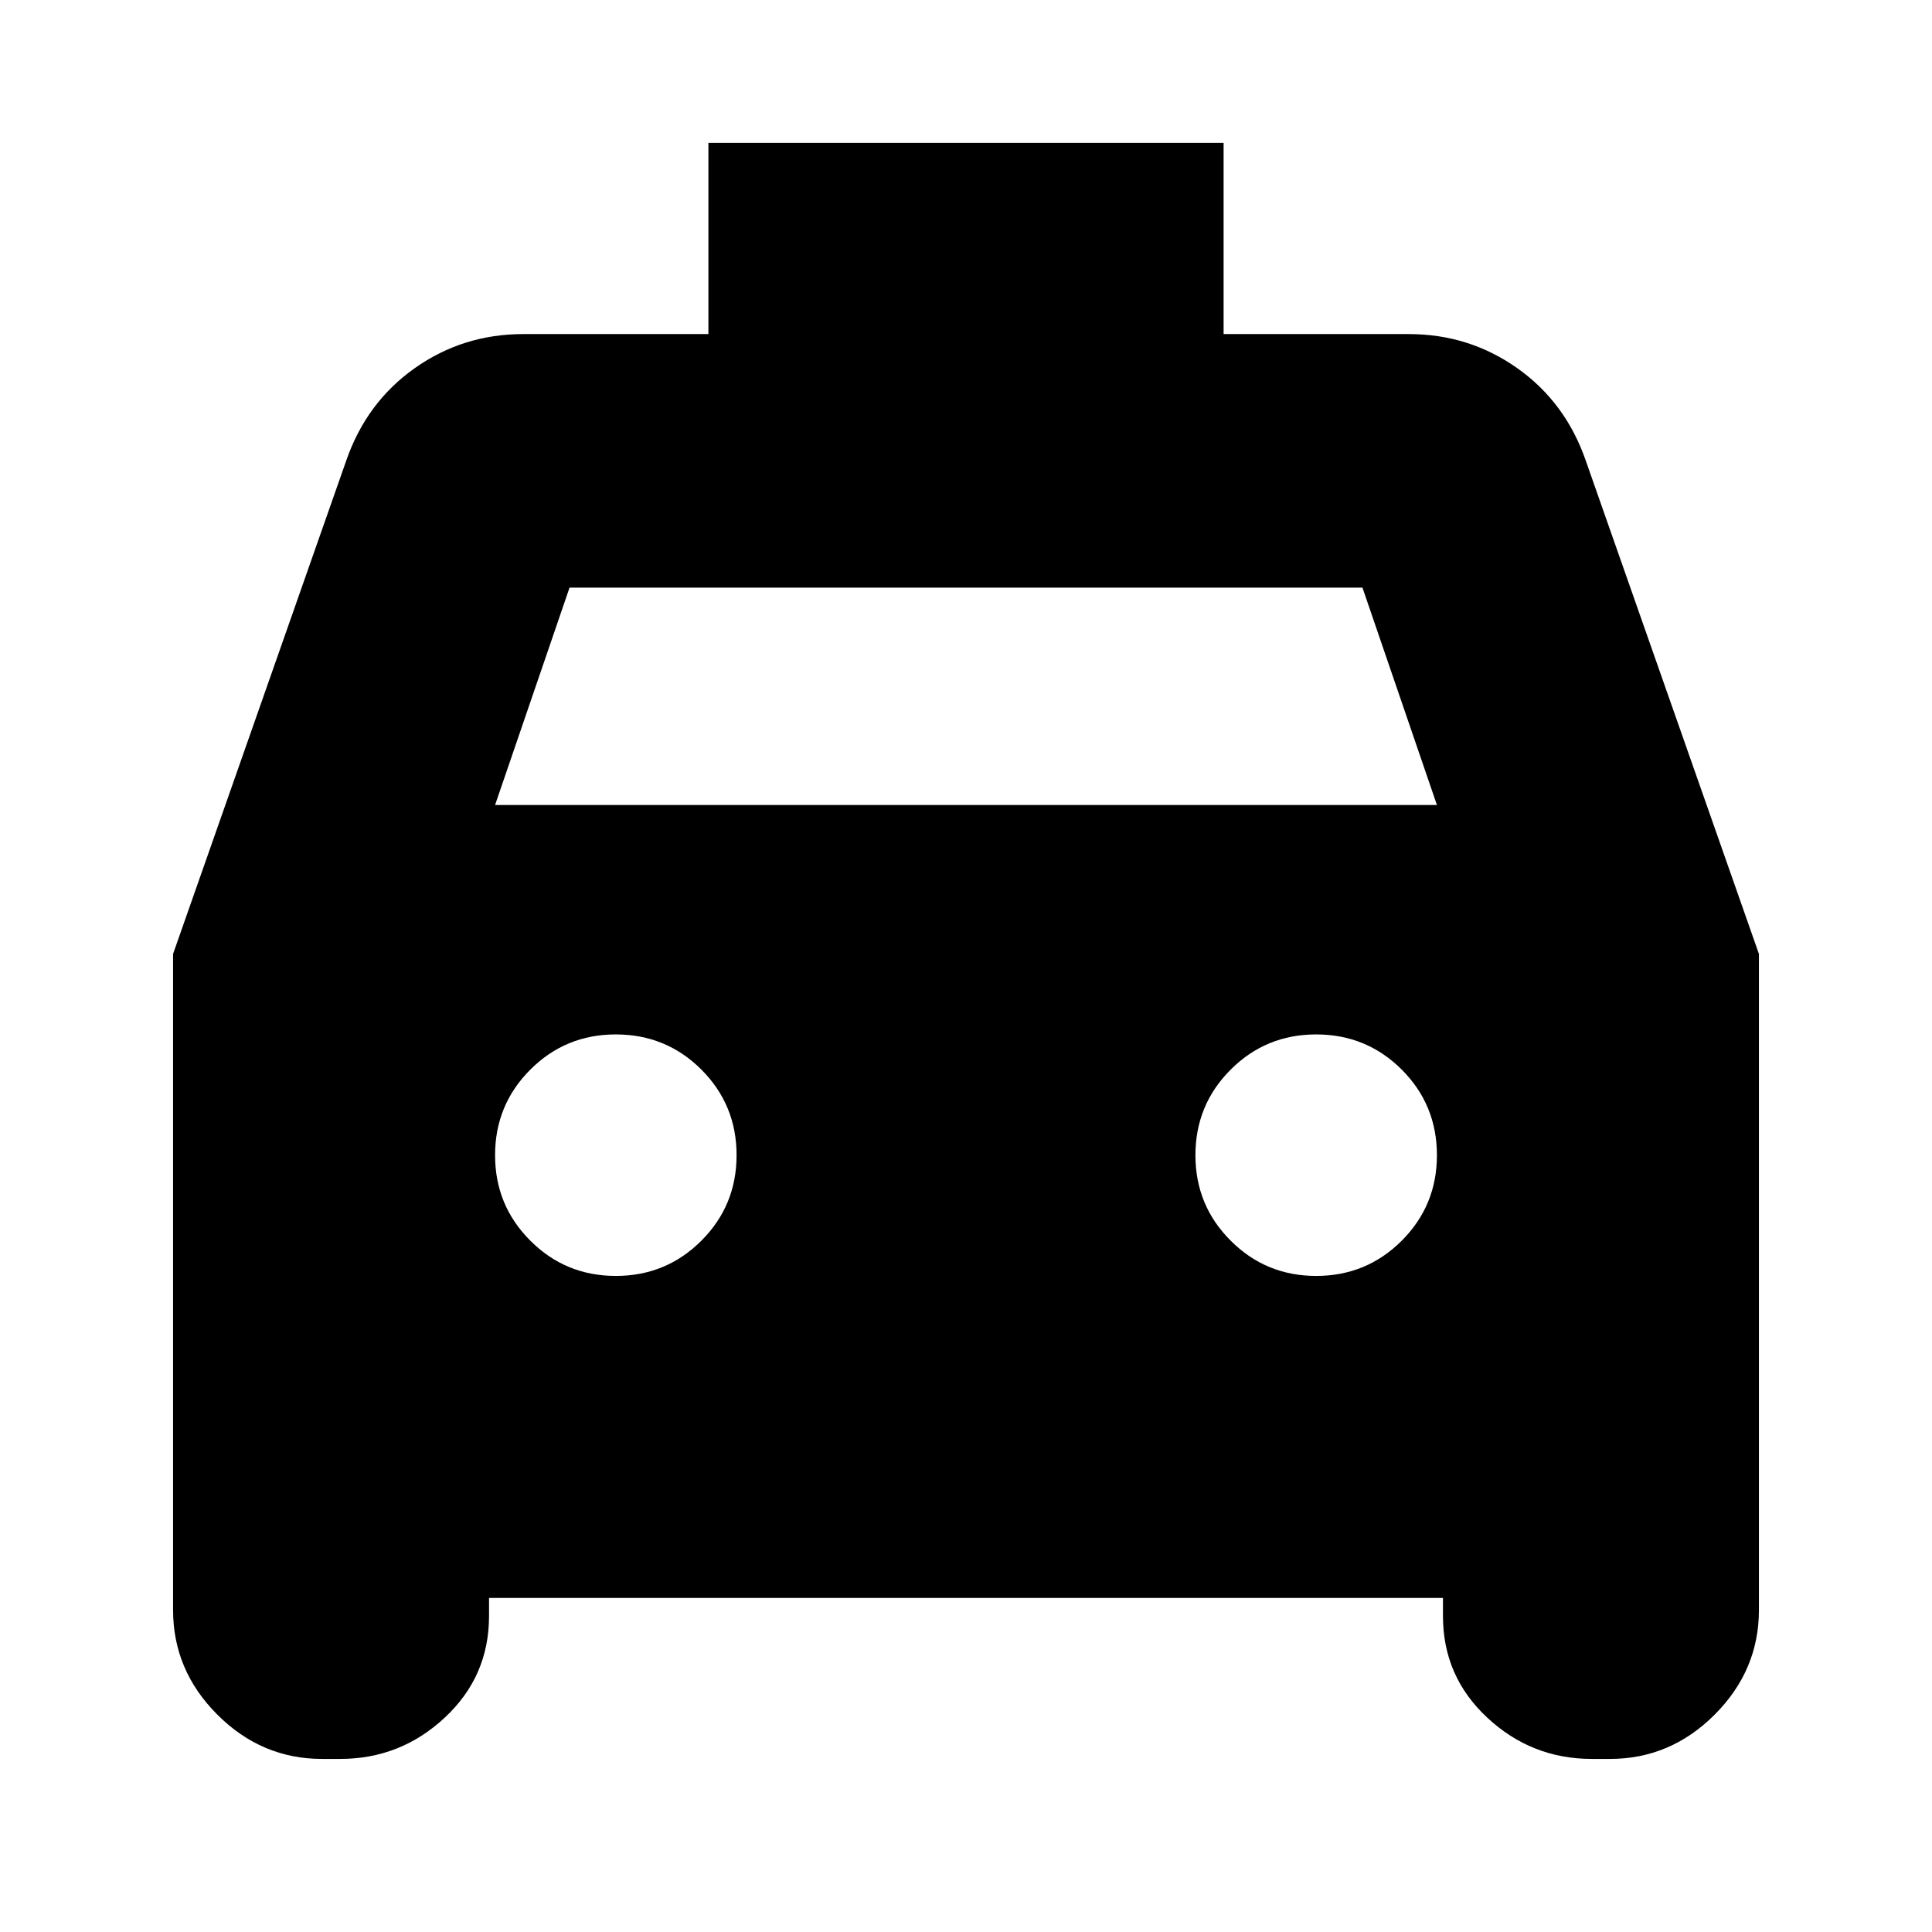 <svg xmlns="http://www.w3.org/2000/svg" height="24" width="24"><path d="M6.075 19.85v.225q0 .75-.55 1.262-.55.513-1.3.513H4q-.75 0-1.3-.55T2.15 20v-8.15L4.3 5.725q.25-.725.85-1.15.6-.425 1.35-.425h2.3V1.775h6.4V4.15h2.3q.75 0 1.35.425.6.425.85 1.15l2.15 6.125V20q0 .75-.55 1.3t-1.3.55h-.225q-.75 0-1.3-.513-.55-.512-.55-1.262v-.225ZM6.15 10h11.7l-.925-2.7h-9.85Zm1.5 5.85q.625 0 1.063-.438.437-.437.437-1.062t-.437-1.063q-.438-.437-1.063-.437t-1.062.437q-.438.438-.438 1.063t.438 1.062q.437.438 1.062.438Zm8.7 0q.625 0 1.063-.438.437-.437.437-1.062t-.437-1.063q-.438-.437-1.063-.437t-1.062.437q-.438.438-.438 1.063t.438 1.062q.437.438 1.062.438Z"/></svg>